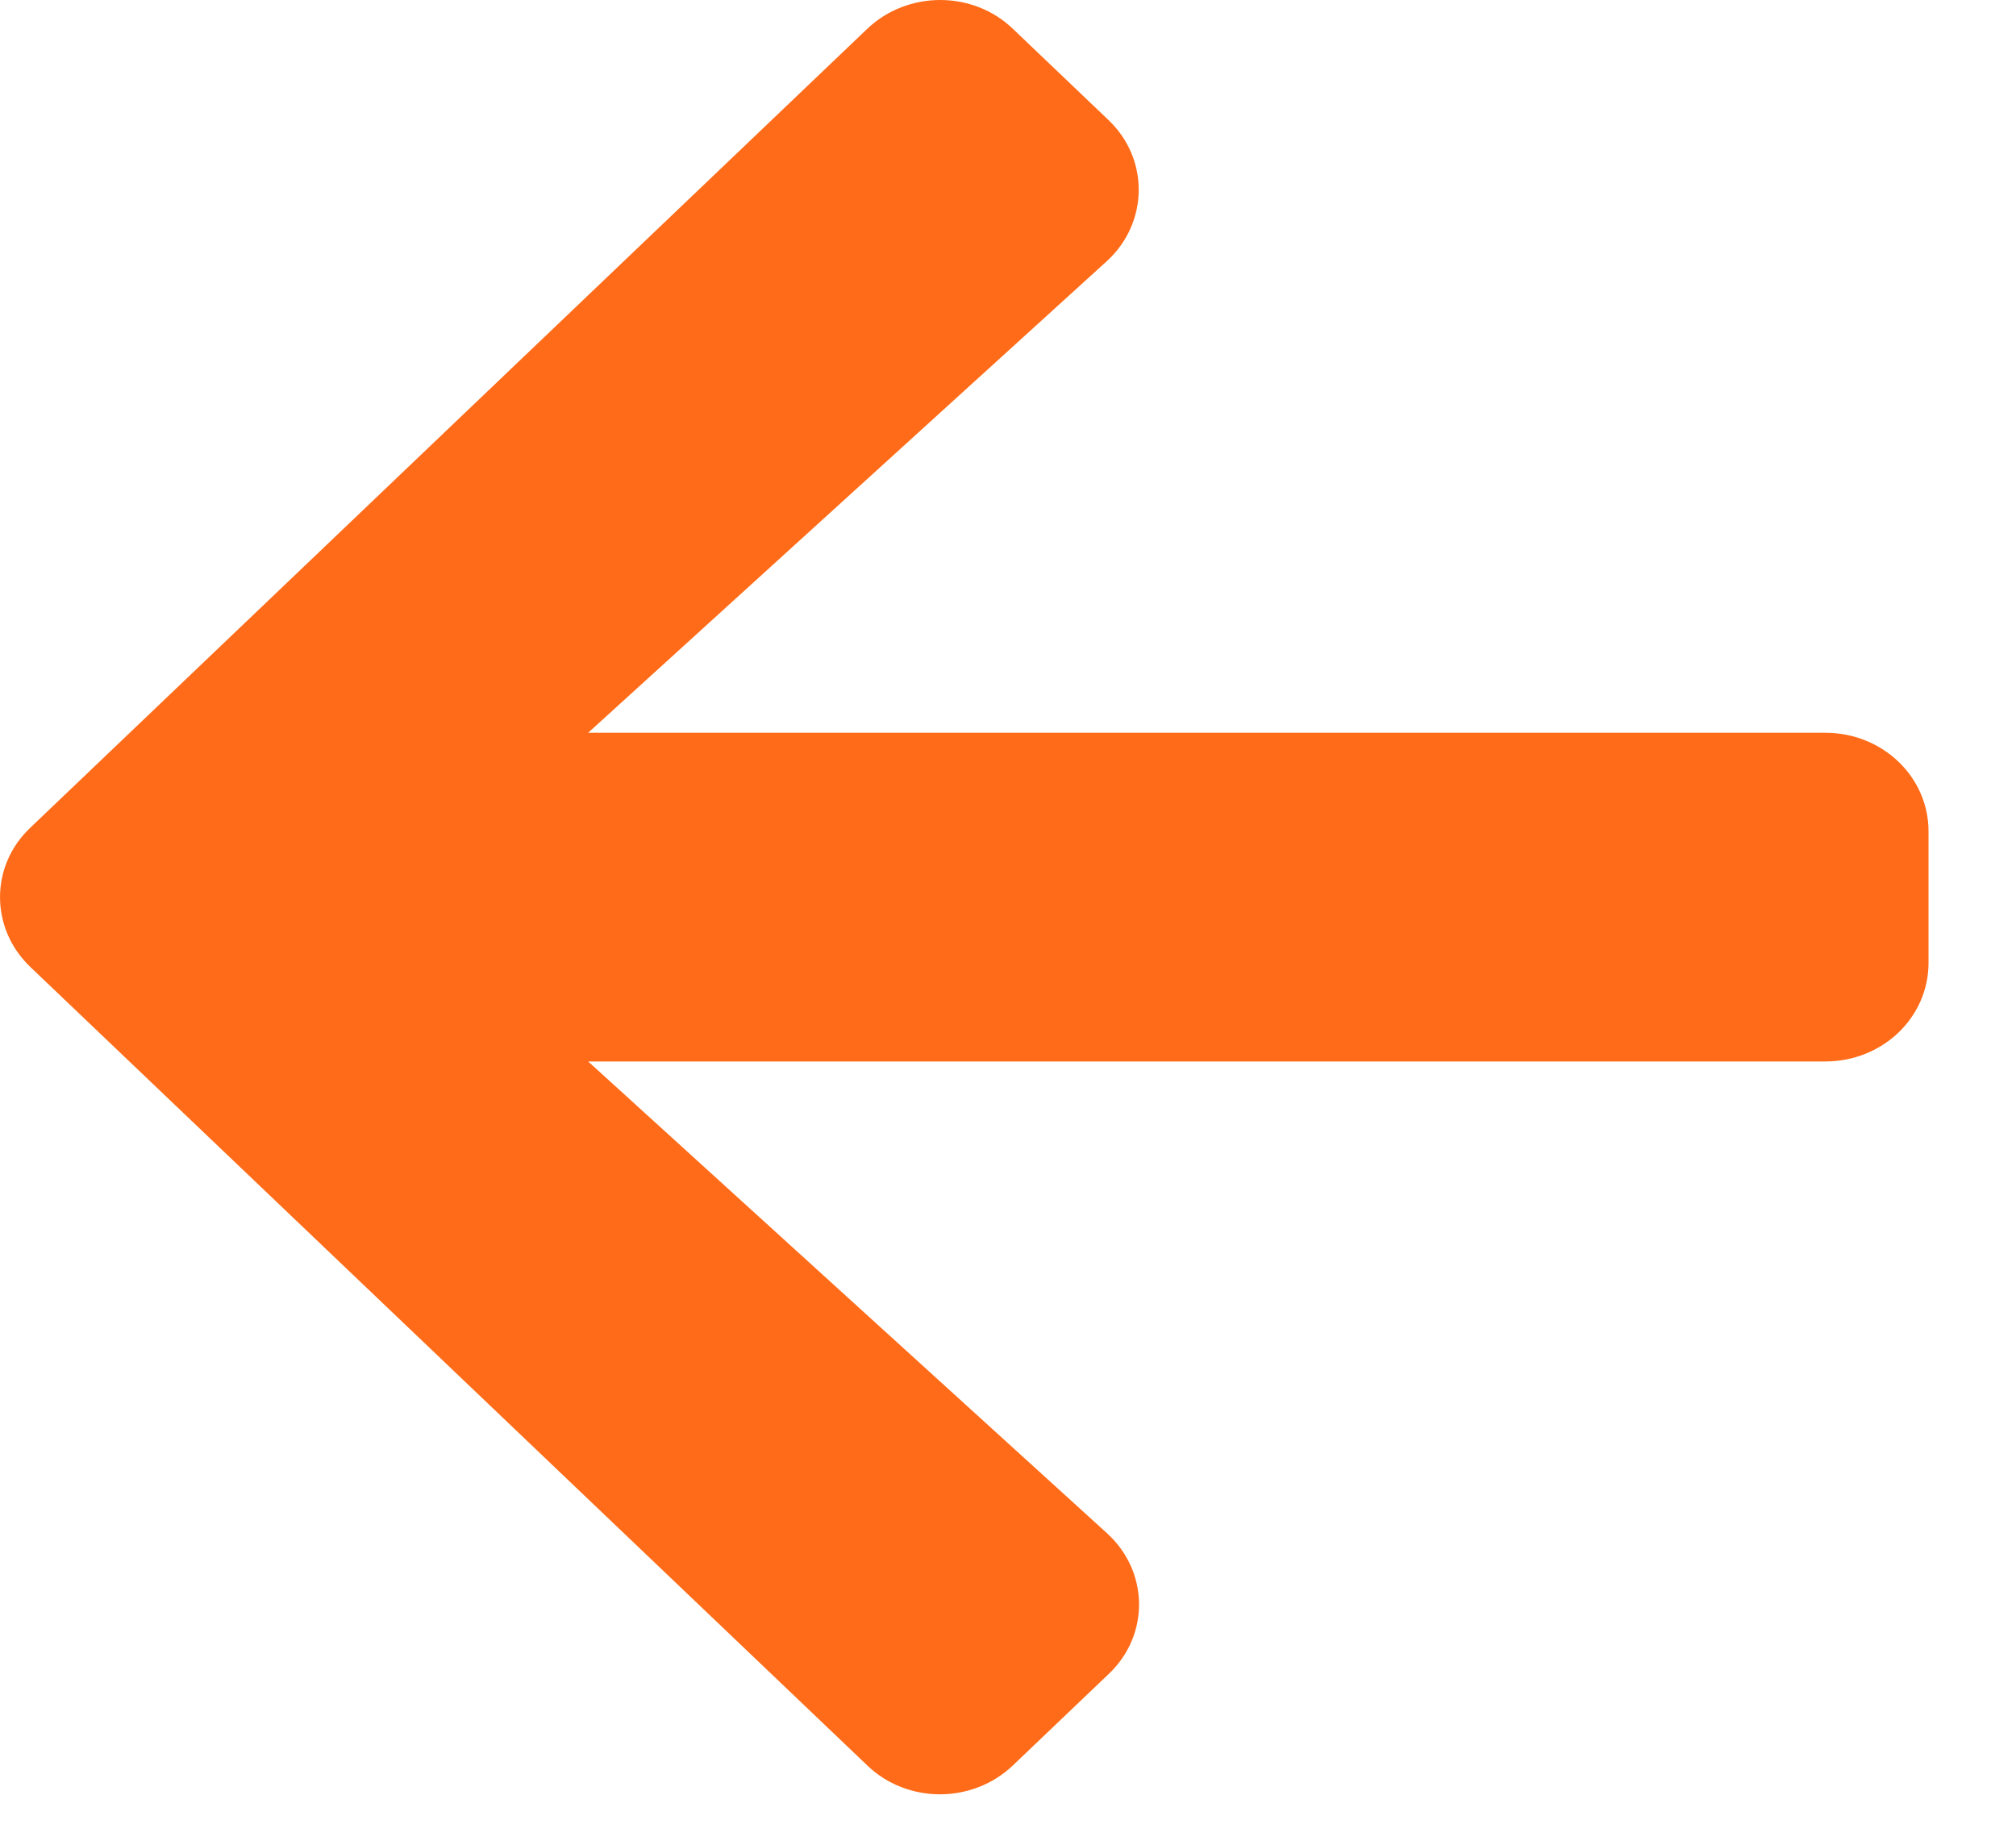 <svg width="23" height="21" viewBox="0 0 23 21" fill="none" xmlns="http://www.w3.org/2000/svg">
<path d="M12.648 19.099L11.557 20.14C11.096 20.581 10.349 20.581 9.893 20.14L0.346 11.032C-0.115 10.591 -0.115 9.879 0.346 9.443L9.893 0.33C10.354 -0.11 11.101 -0.11 11.557 0.33L12.648 1.371C13.114 1.816 13.104 2.543 12.628 2.979L6.71 8.36L20.824 8.36C21.477 8.36 22.002 8.862 22.002 9.485L22.002 10.985C22.002 11.609 21.477 12.11 20.824 12.11L6.71 12.11L12.628 17.491C13.109 17.927 13.119 18.654 12.648 19.099Z" fill="#FF6B18"/>
</svg>
